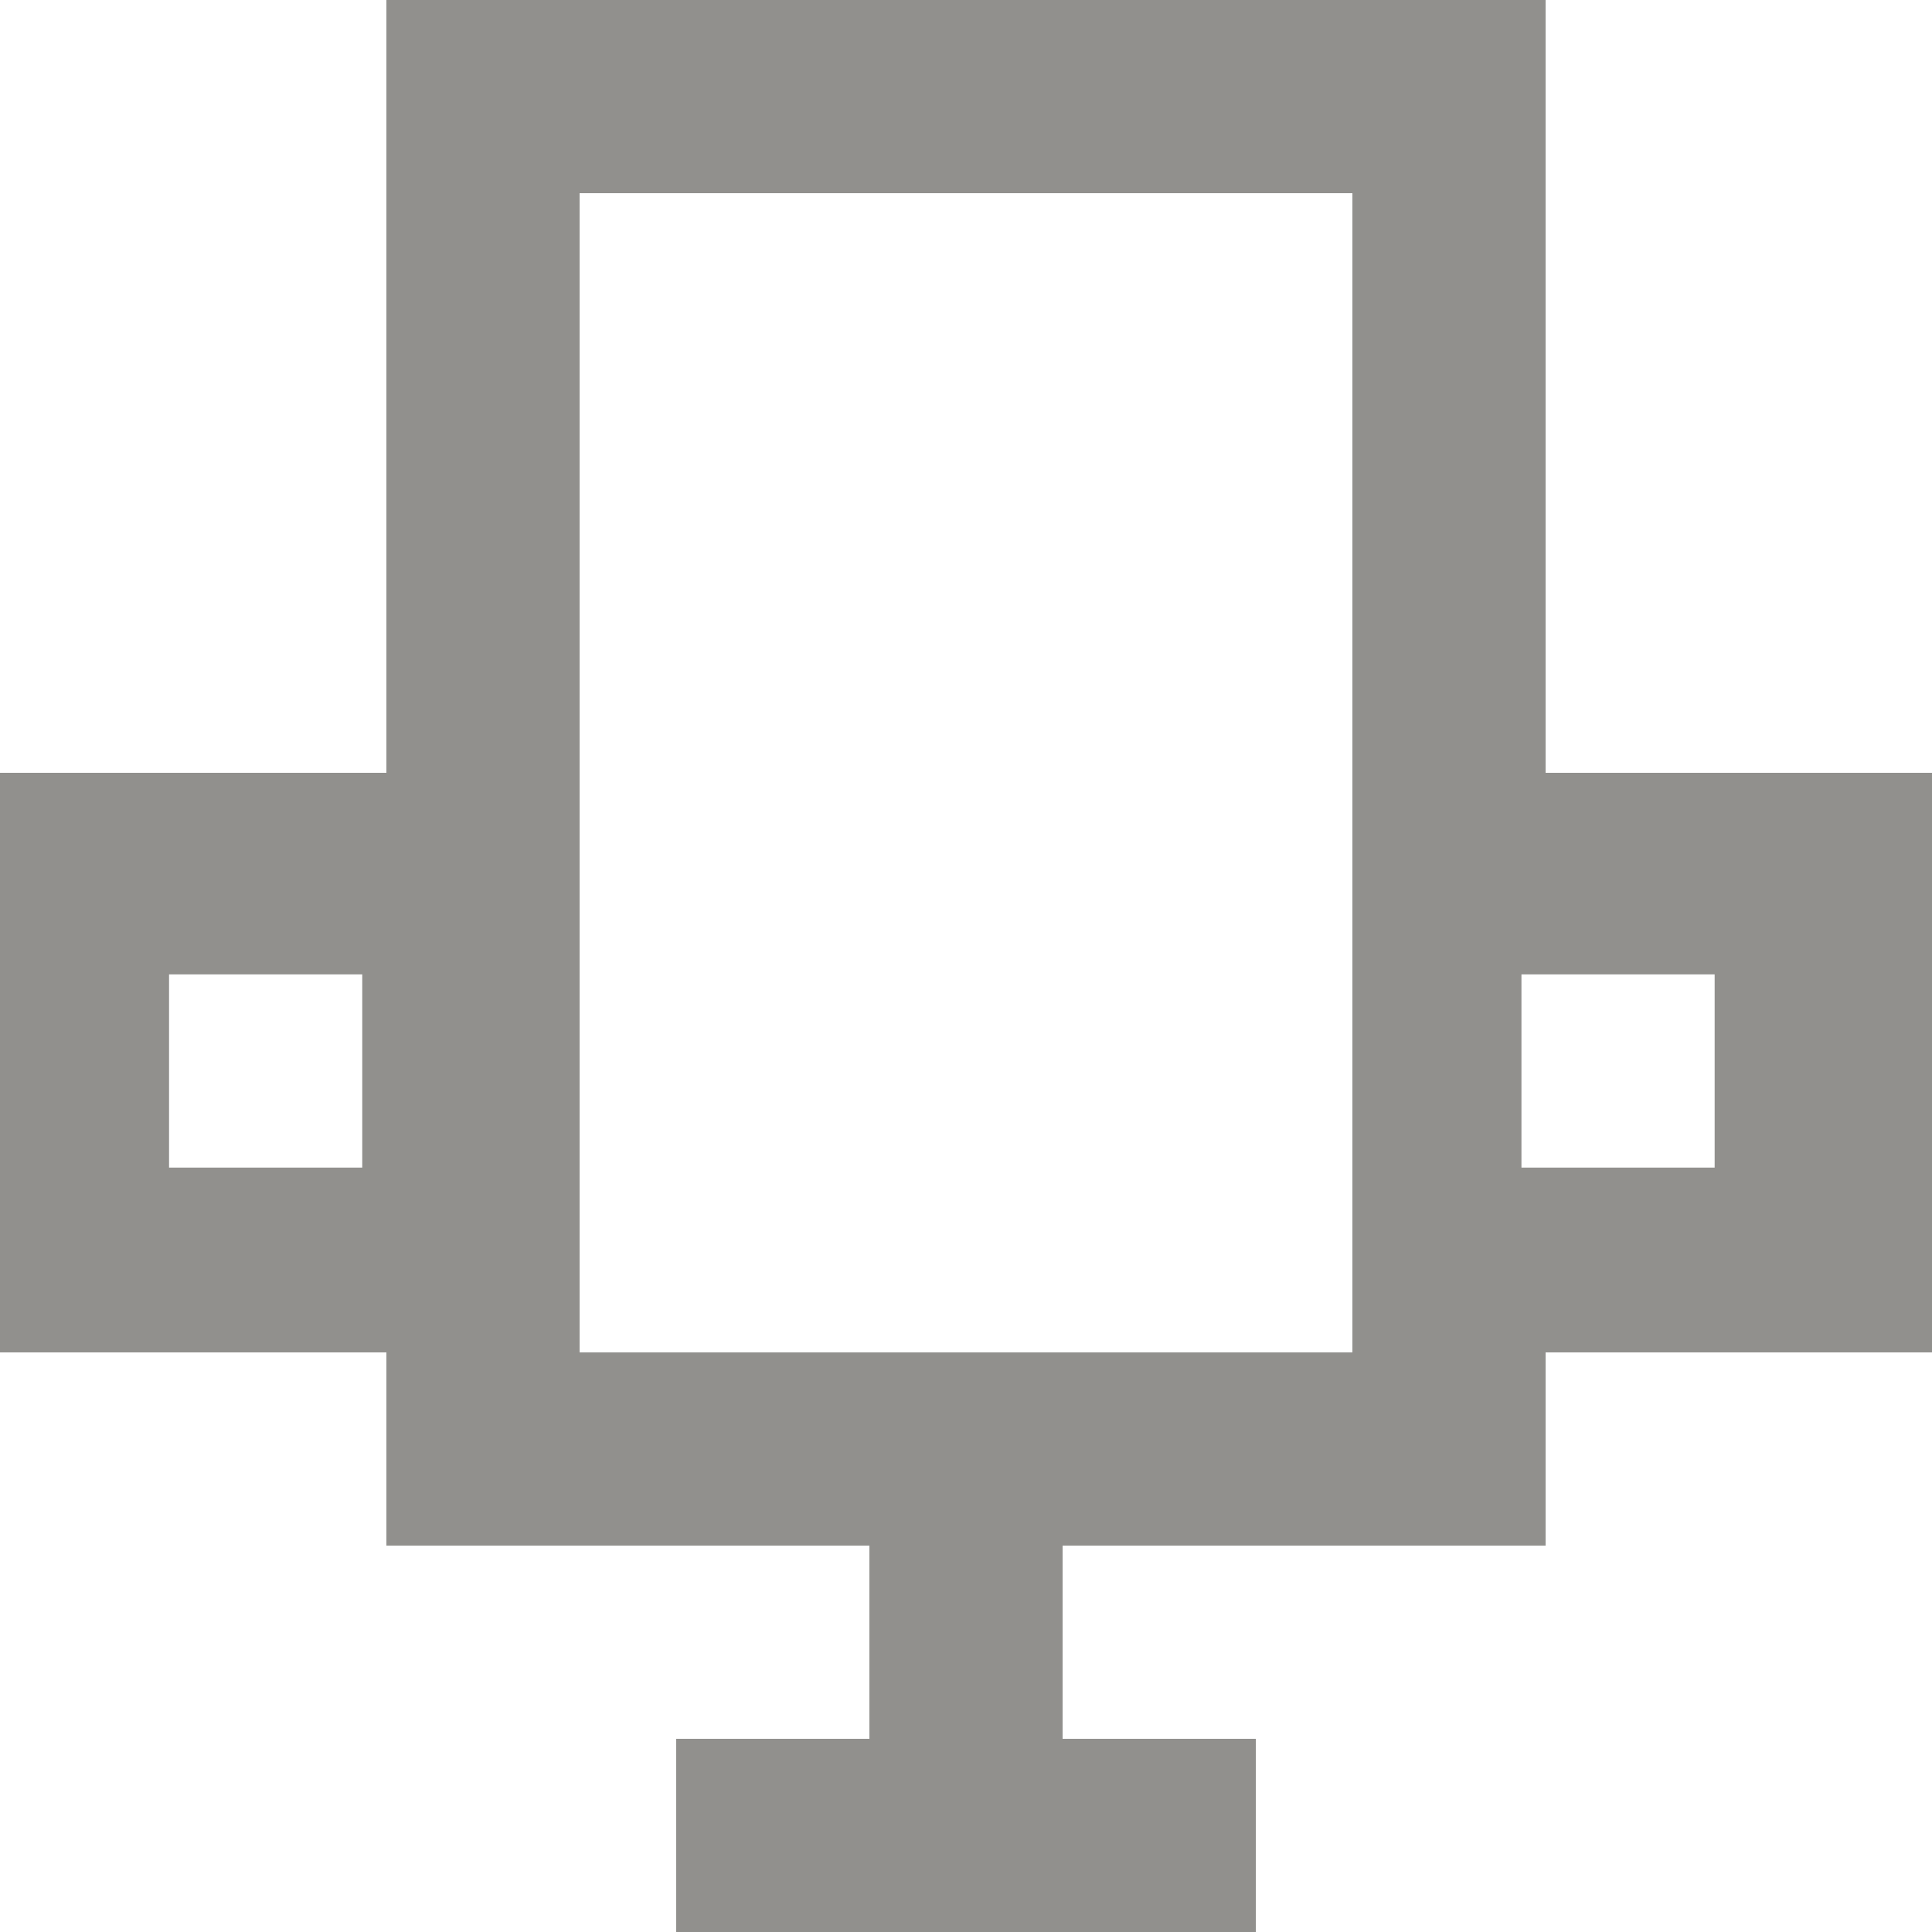 <!-- Generated by IcoMoon.io -->
<svg version="1.1" xmlns="http://www.w3.org/2000/svg" width="32" height="32" viewBox="0 0 32 32">
<title>as-cup-3</title>
<path fill="#91908d" d="M25.2 19.339v-3.2h3.2v3.2h-3.2zM9.6 22.4v-19.2h12.8v19.2h-12.8zM2.8 19.339v-3.2h3.2v3.2h-3.2zM25.6 12.8v-12.8h-19.2v12.8h-6.4v9.6h6.4v3.2h8v3.2h-3.2v3.2h9.6v-3.2h-3.2v-3.2h8v-3.2h6.4v-9.6h-6.4z"></path>
</svg>
